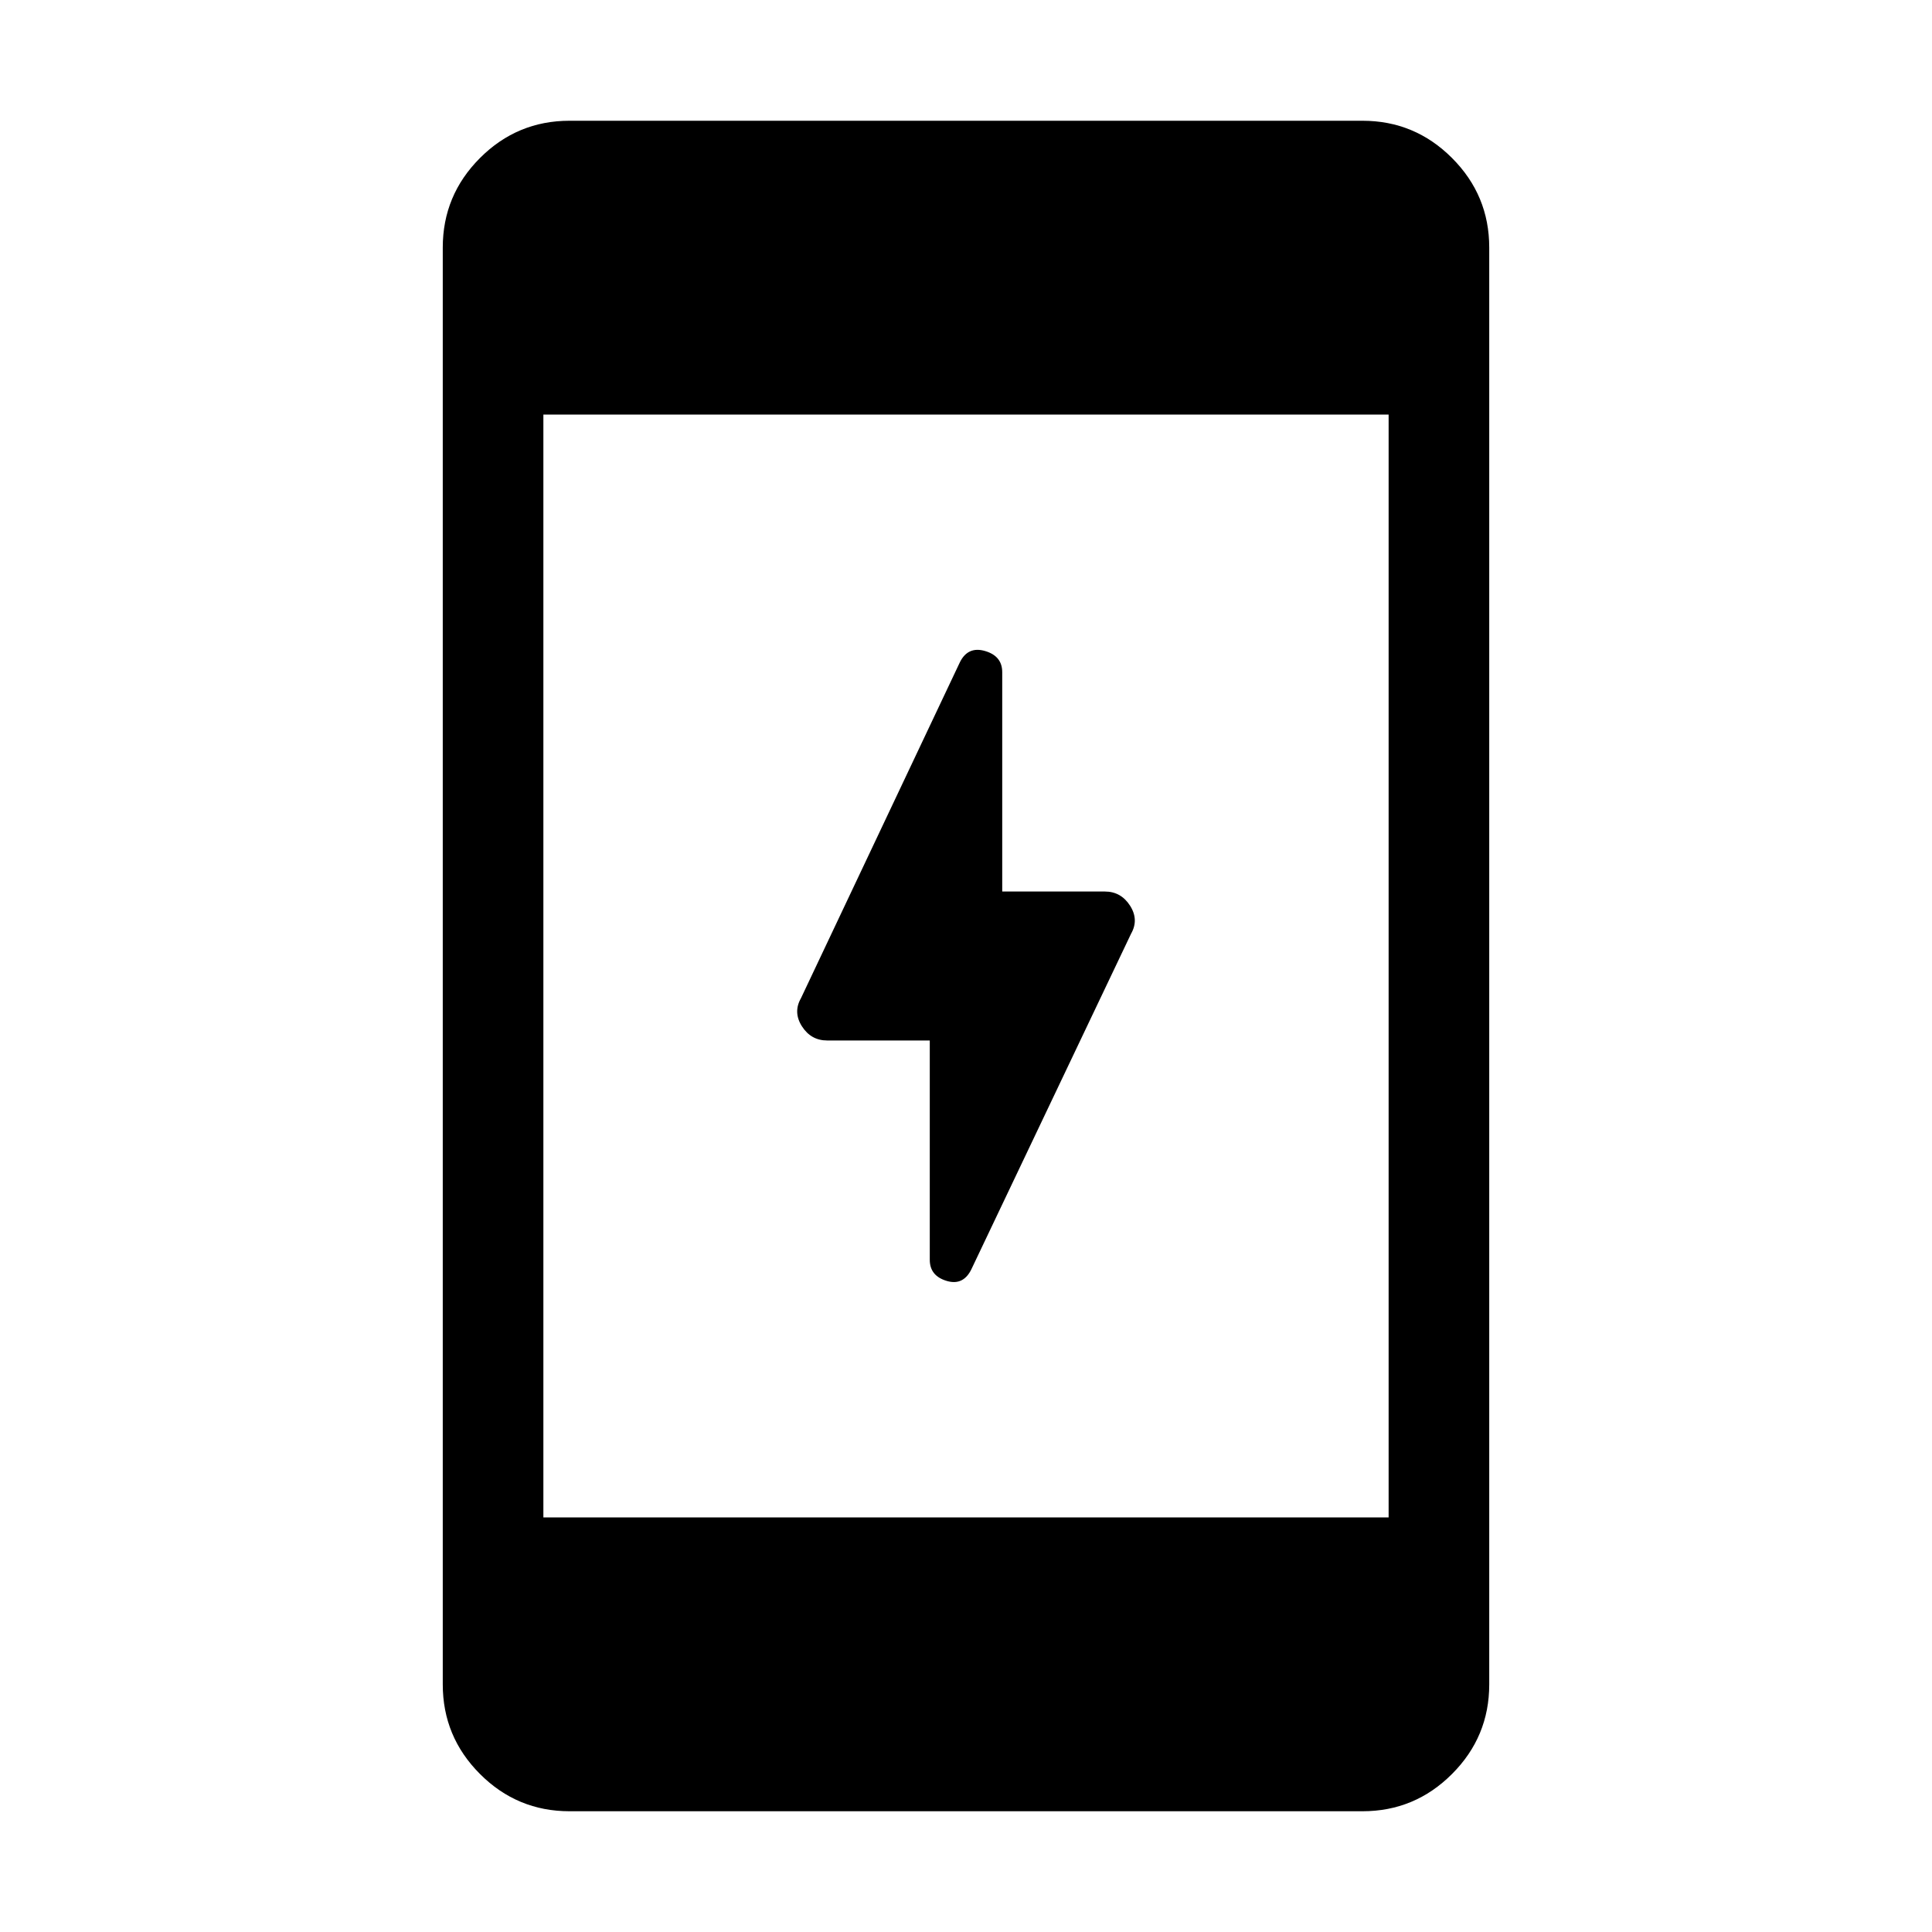 <svg xmlns="http://www.w3.org/2000/svg" height="40" width="40"><path d="M19.25 26.083V21.542H17.125Q16.792 21.542 16.604 21.25Q16.417 20.958 16.583 20.667L19.875 13.708Q20.042 13.375 20.396 13.479Q20.75 13.583 20.75 13.917V18.458H22.875Q23.208 18.458 23.396 18.75Q23.583 19.042 23.417 19.333L20.125 26.25Q19.958 26.625 19.604 26.521Q19.25 26.417 19.25 26.083ZM11.792 37.5Q10.708 37.5 9.938 36.729Q9.167 35.958 9.167 34.875V5.125Q9.167 4.042 9.938 3.271Q10.708 2.5 11.792 2.5H28.208Q29.292 2.5 30.062 3.271Q30.833 4.042 30.833 5.125V34.875Q30.833 35.958 30.062 36.729Q29.292 37.5 28.208 37.5ZM11.25 31.417H28.75V8.583H11.25Z"/></svg>